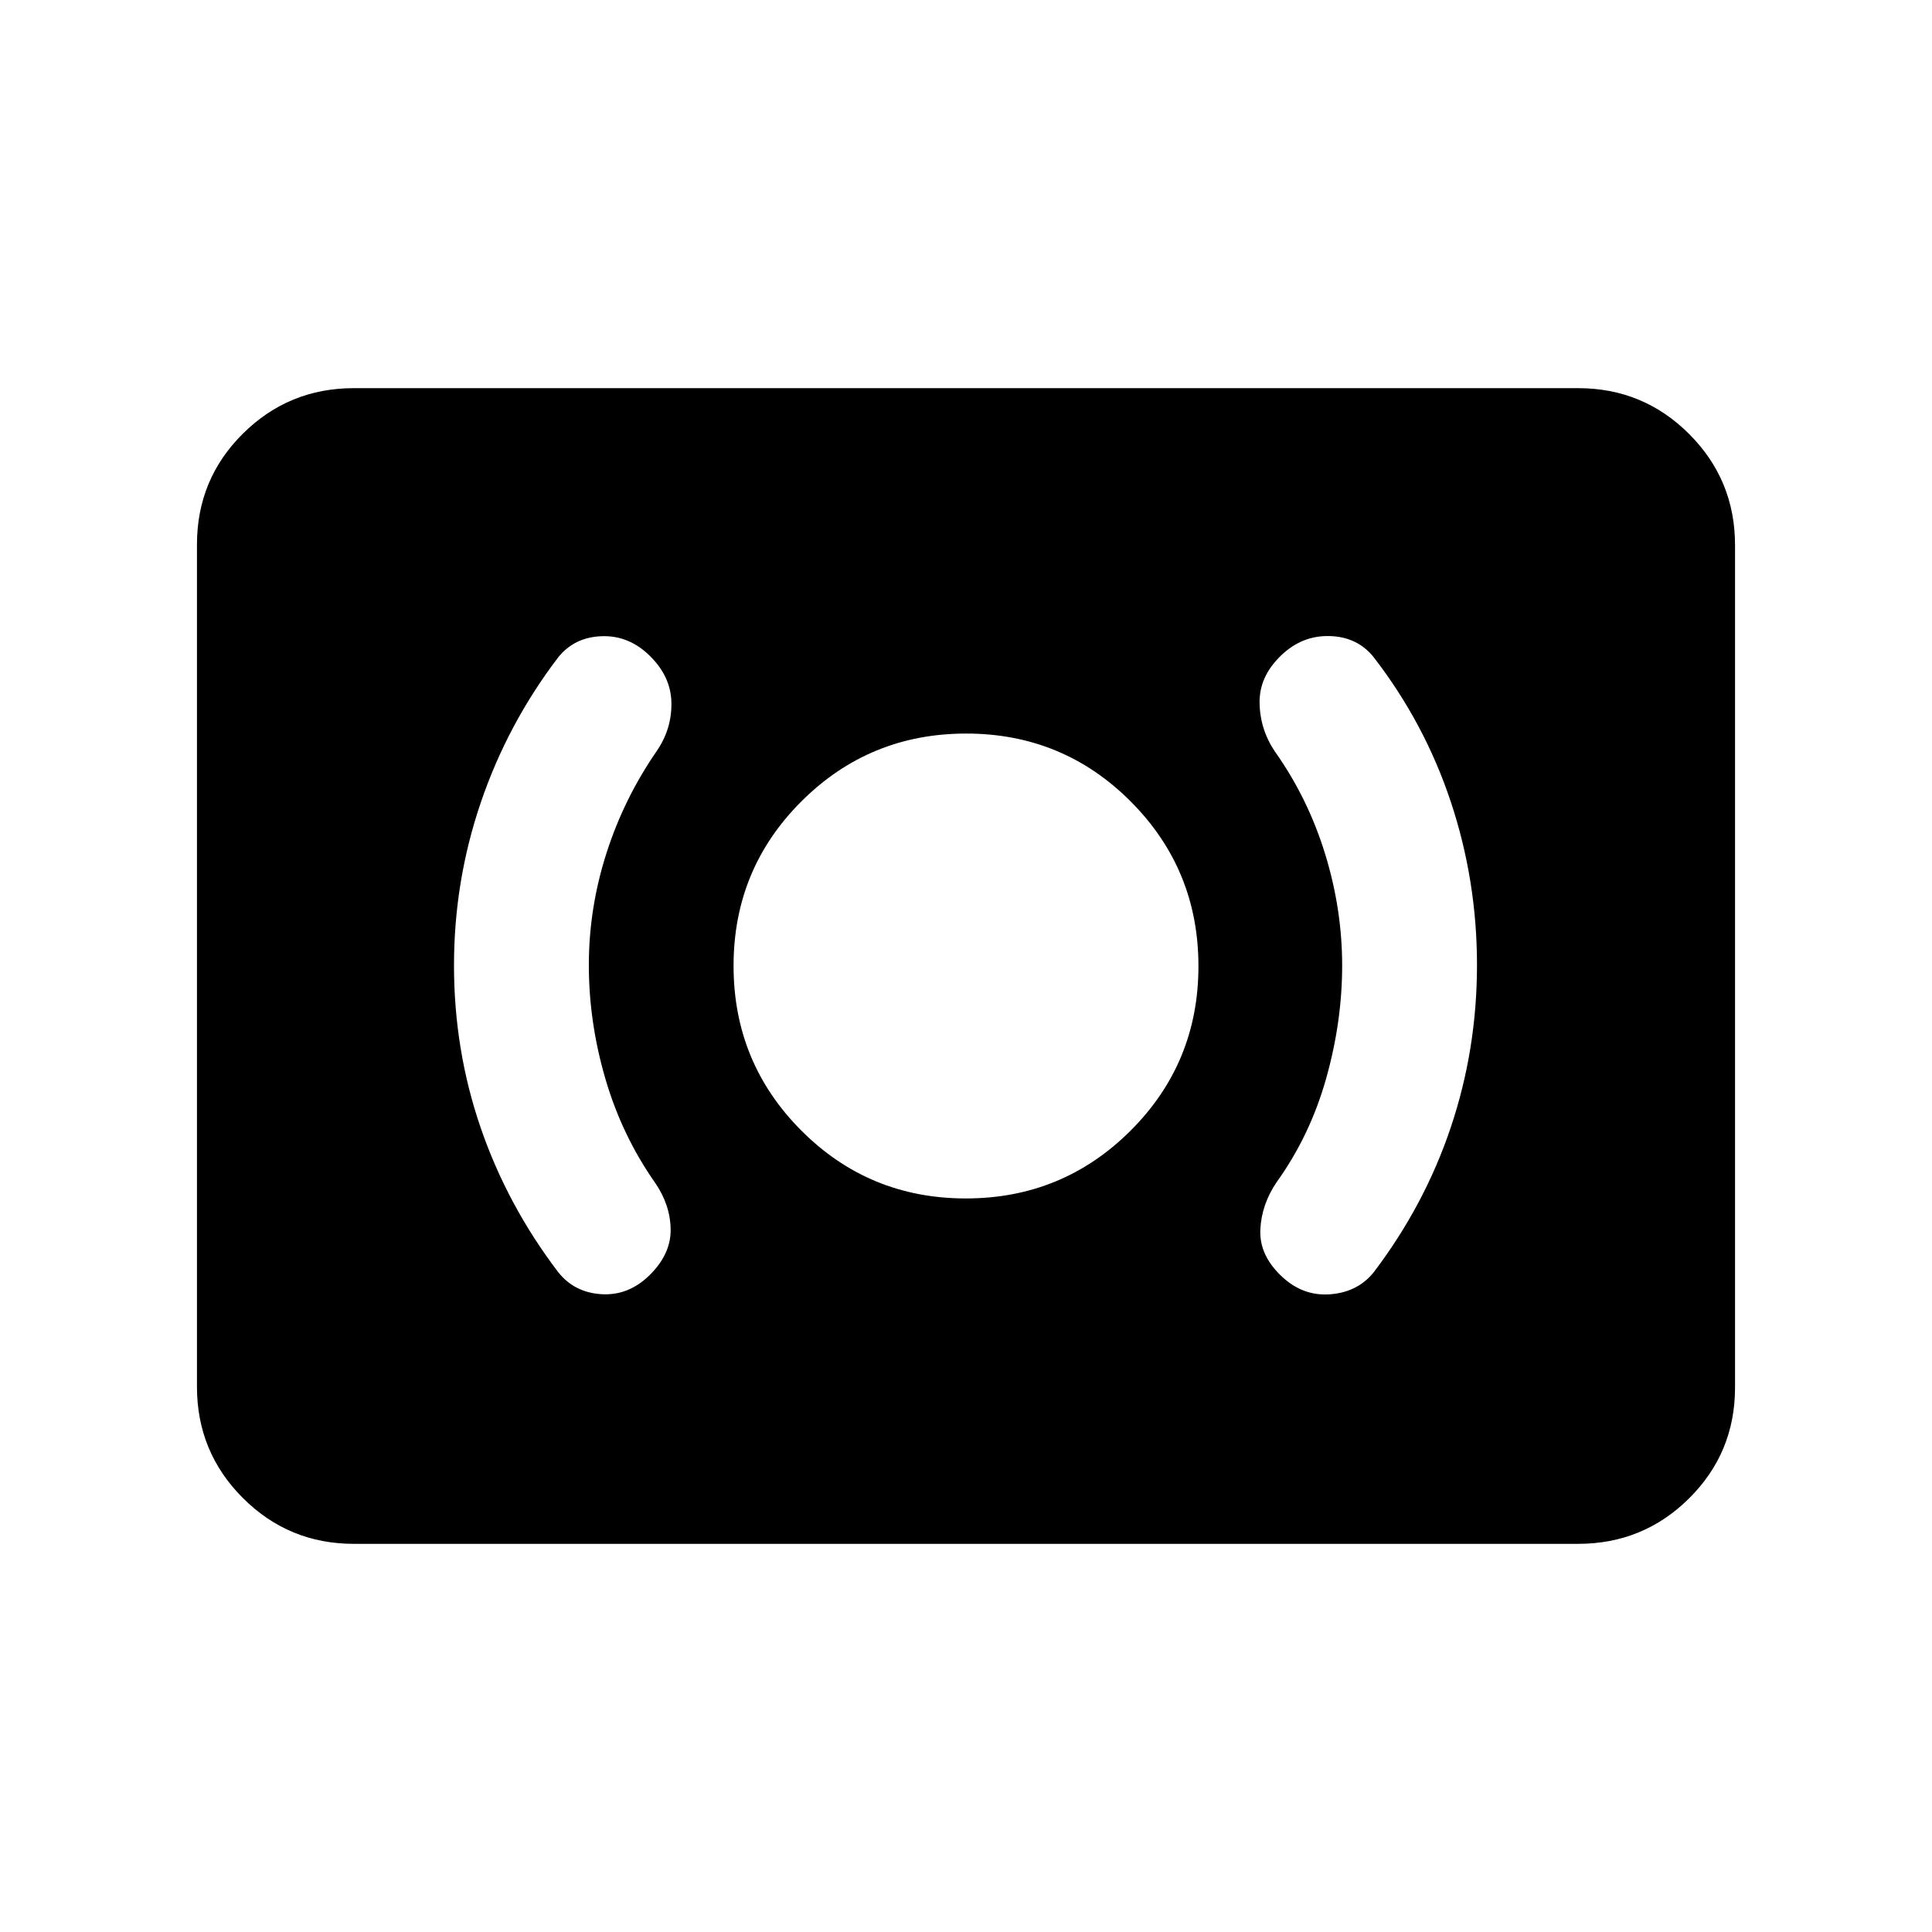 <svg xmlns="http://www.w3.org/2000/svg" height="20" viewBox="0 -960 960 960" width="20"><path d="M479.91-364.5q48.09 0 81.84-33.66t33.75-81.75q0-48.09-33.66-81.84t-81.75-33.75q-48.09 0-81.84 33.66t-33.75 81.75q0 48.09 33.66 81.84t81.75 33.75Zm187-115.73q0 28.01-8 56.28-8 28.28-24.52 51.3-7.5 11-8.13 23.51-.63 12.51 10.13 22.91 10.65 10.36 24.44 9.36 13.8-1 21.8-11 25.3-33.34 38.29-72.05 12.99-38.71 12.99-80.57 0-41.93-12.99-81.03t-38.29-71.85q-8.05-10.14-21.8-10.57-13.75-.43-24.2 9.57-11 10.5-10.75 23.75t7.75 24.25q16.28 23.02 24.78 50.58t8.5 55.56Zm-374.32-.25q0-28.25 8.75-55.56 8.75-27.31 25.03-50.83 7.5-11 7.25-24t-10.77-23.28q-10.39-10.22-23.93-9.72-13.55.5-21.55 10.5-25.07 32.88-38.43 72.02-13.35 39.15-13.35 81.02 0 42.11 13.24 80.66t38.54 71.8q8.05 10.14 21.52 10.95 13.48.81 23.96-9.54 10.52-10.41 10.39-22.55-.13-12.14-7.63-23.14-16.52-23.52-24.77-51.71-8.25-28.18-8.25-56.62ZM175.87-192.87q-32.42 0-55.21-22.8t-22.79-55.24v-418.5q0-32.44 22.79-55.08t55.21-22.64h608.26q32.42 0 55.21 22.8t22.79 55.24v418.5q0 32.44-22.79 55.08t-55.21 22.64H175.87Z"/></svg>